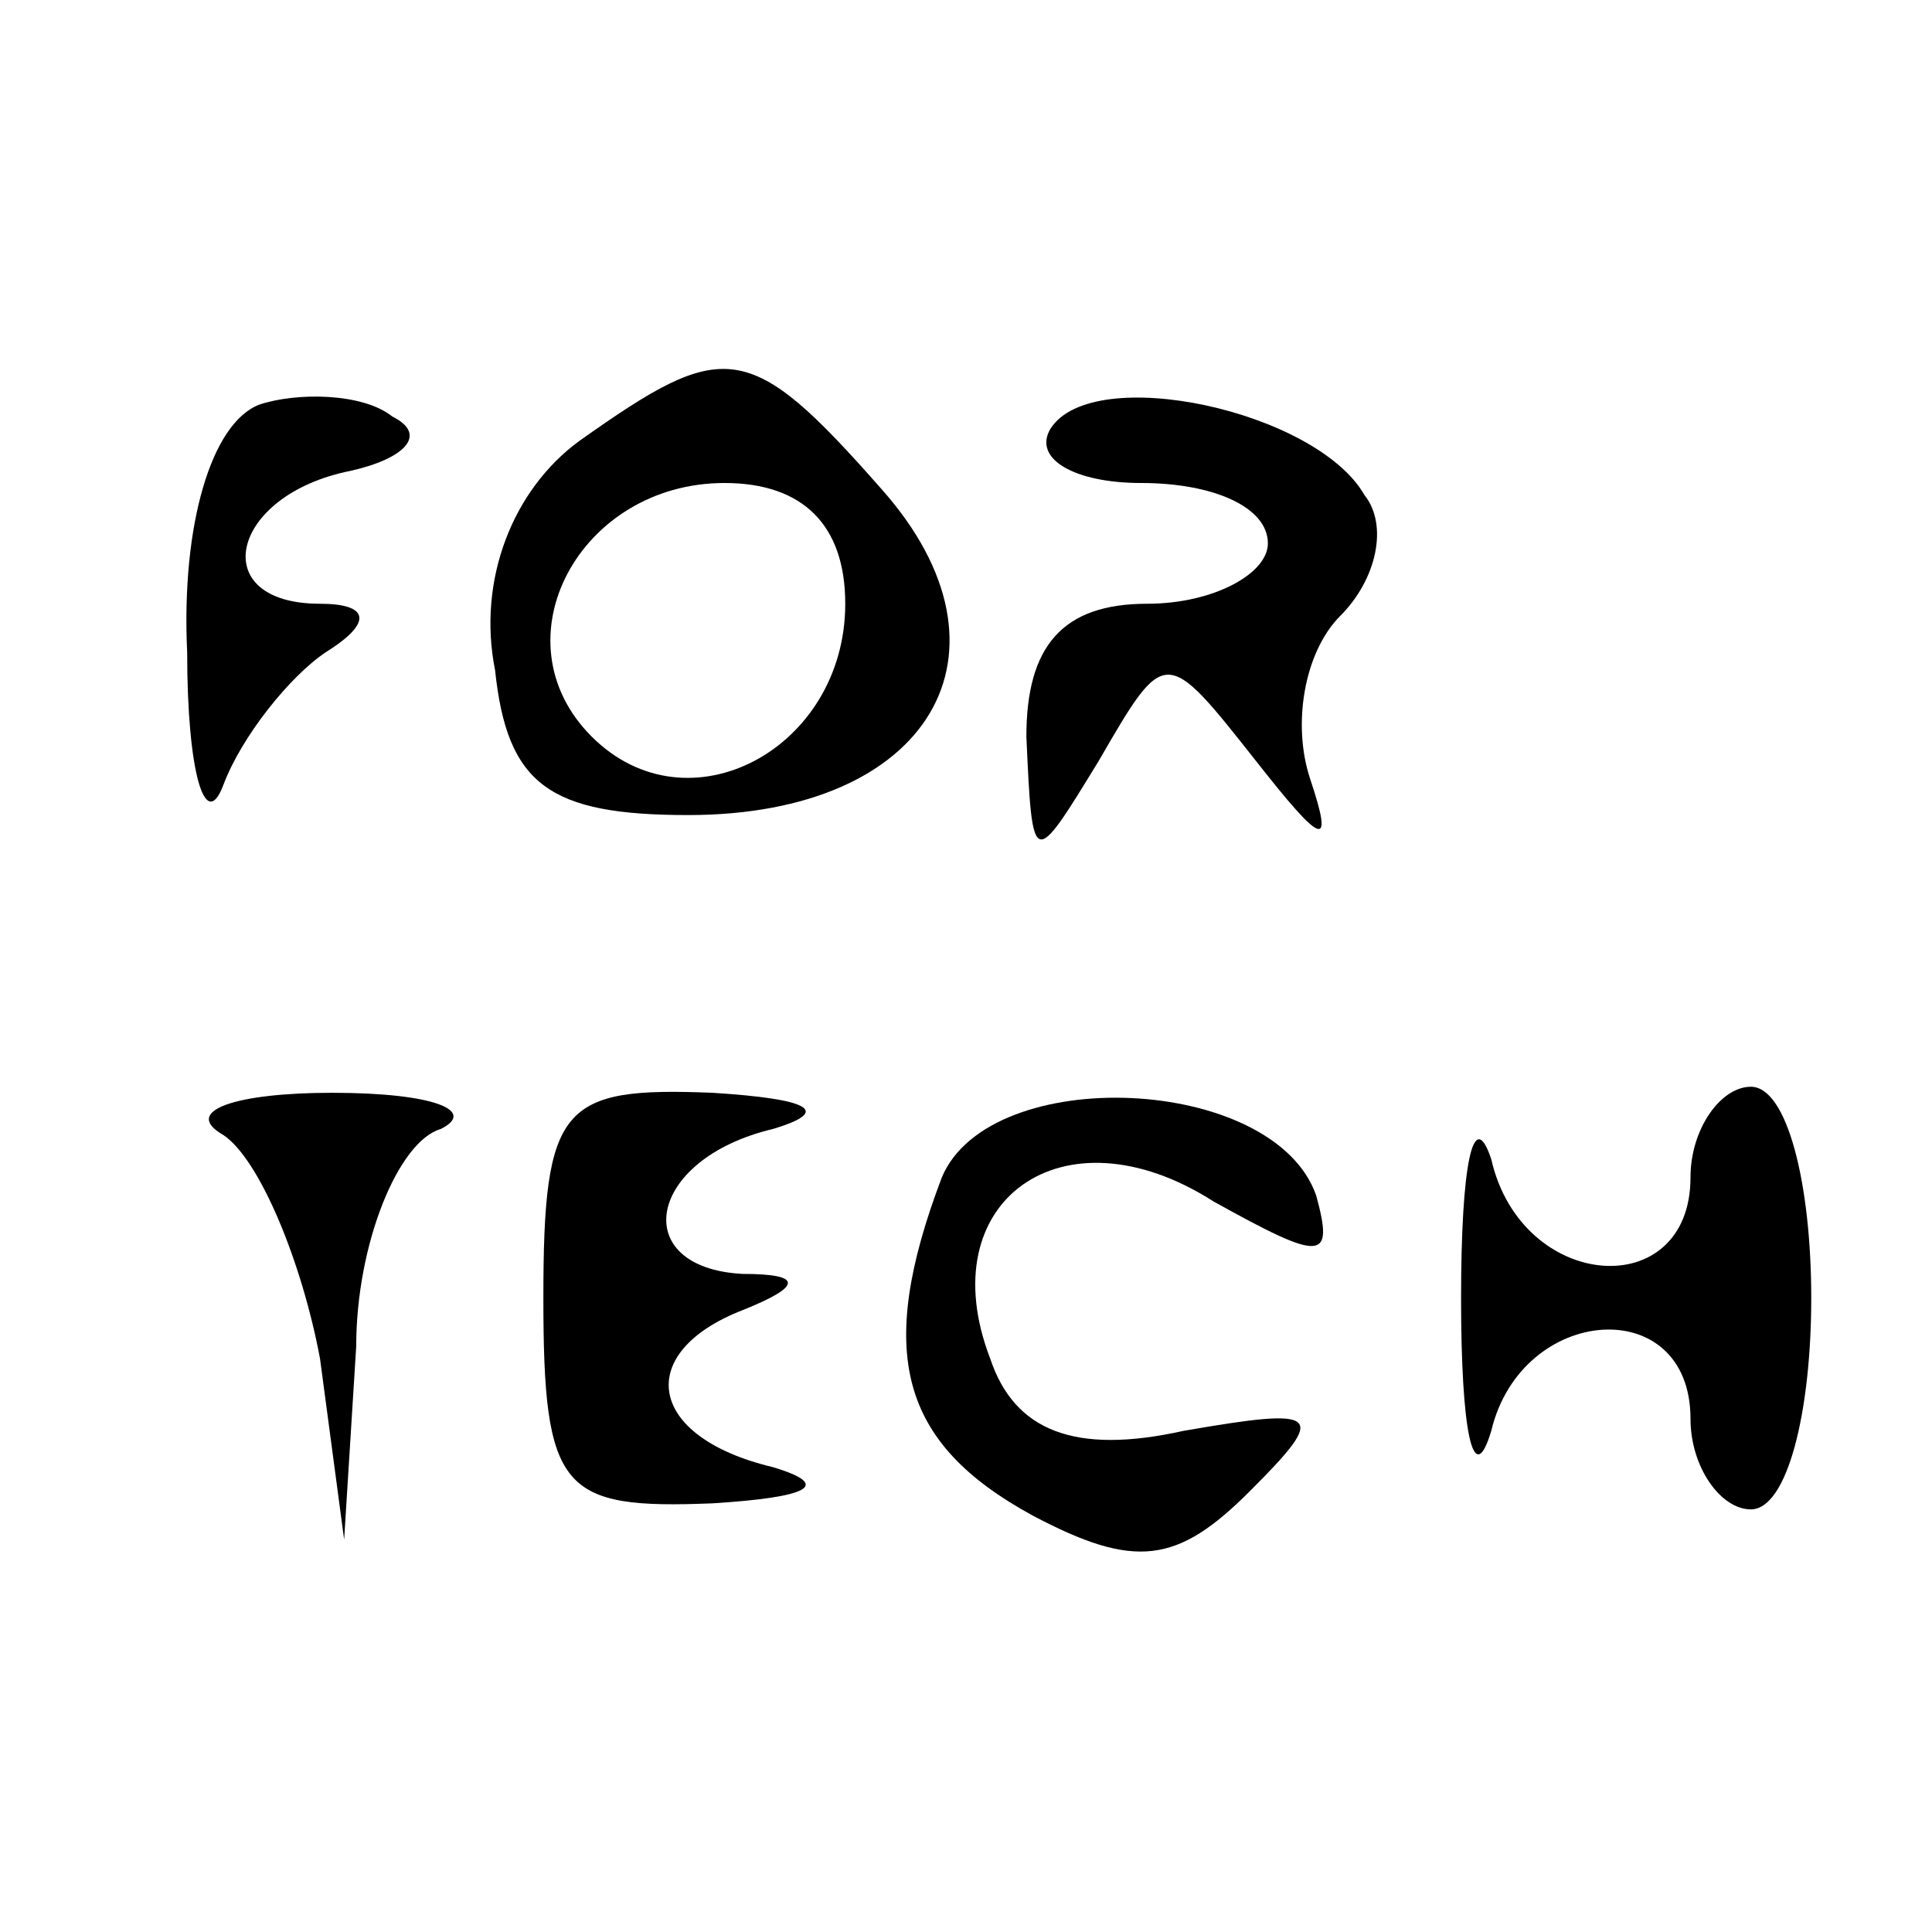 <?xml version="1.0" standalone="no"?>
<!DOCTYPE svg PUBLIC "-//W3C//DTD SVG 20010904//EN"
 "http://www.w3.org/TR/2001/REC-SVG-20010904/DTD/svg10.dtd">
<svg version="1.0" xmlns="http://www.w3.org/2000/svg"
 width="32pt" height="32pt" viewBox="0 0 32 32"
 preserveAspectRatio="xMidYMid meet">

<g transform="translate(0,32) scale(0.1,-0.1)"
fill="#000000" stroke="none">
<path d="M43 253 c-8 -3 -13 -20 -12 -41 0 -20 3 -30 6 -22 3 8 11 18 17 22 8
5 7 8 -1 8 -19 0 -15 18 5 22 9 2 13 6 7 9 -5 4 -16 4 -22 2z"/>
<path d="M96 247 c-11 -8 -17 -23 -14 -38 2 -19 9 -24 32 -24 40 0 56 27 32
54 -22 25 -26 25 -50 8z m44 -27 c0 -24 -26 -38 -42 -22 -16 16 -2 42 22 42
13 0 20 -7 20 -20z"/>
<path d="M174 249 c-3 -5 4 -9 15 -9 12 0 21 -4 21 -10 0 -5 -9 -10 -20 -10
-14 0 -20 -7 -20 -22 1 -22 1 -22 12 -4 11 19 11 19 26 0 11 -14 13 -15 9 -3
-3 9 -1 21 5 27 6 6 8 15 4 20 -8 14 -45 22 -52 11z"/>
<path d="M37 132 c6 -4 13 -21 16 -37 l4 -30 2 32 c0 17 7 34 14 36 6 3 -1 6
-18 6 -16 0 -25 -3 -18 -7z"/>
<path d="M90 105 c0 -32 3 -35 28 -34 16 1 20 3 10 6 -21 5 -23 19 -5 26 10 4
10 6 0 6 -19 1 -16 19 5 24 10 3 6 5 -10 6 -25 1 -28 -2 -28 -34z"/>
<path d="M156 125 c-11 -29 -7 -44 15 -56 17 -9 24 -8 36 4 13 13 12 14 -11
10 -18 -4 -28 0 -32 12 -10 26 12 42 37 26 18 -10 20 -10 17 1 -7 20 -54 22
-62 3z"/>
<path d="M242 105 c0 -22 2 -32 5 -22 5 21 33 23 33 2 0 -8 5 -15 10 -15 6 0
10 16 10 35 0 19 -4 35 -10 35 -5 0 -10 -7 -10 -15 0 -21 -28 -19 -33 3 -3 9
-5 -1 -5 -23z"/>
</g>
</svg>
